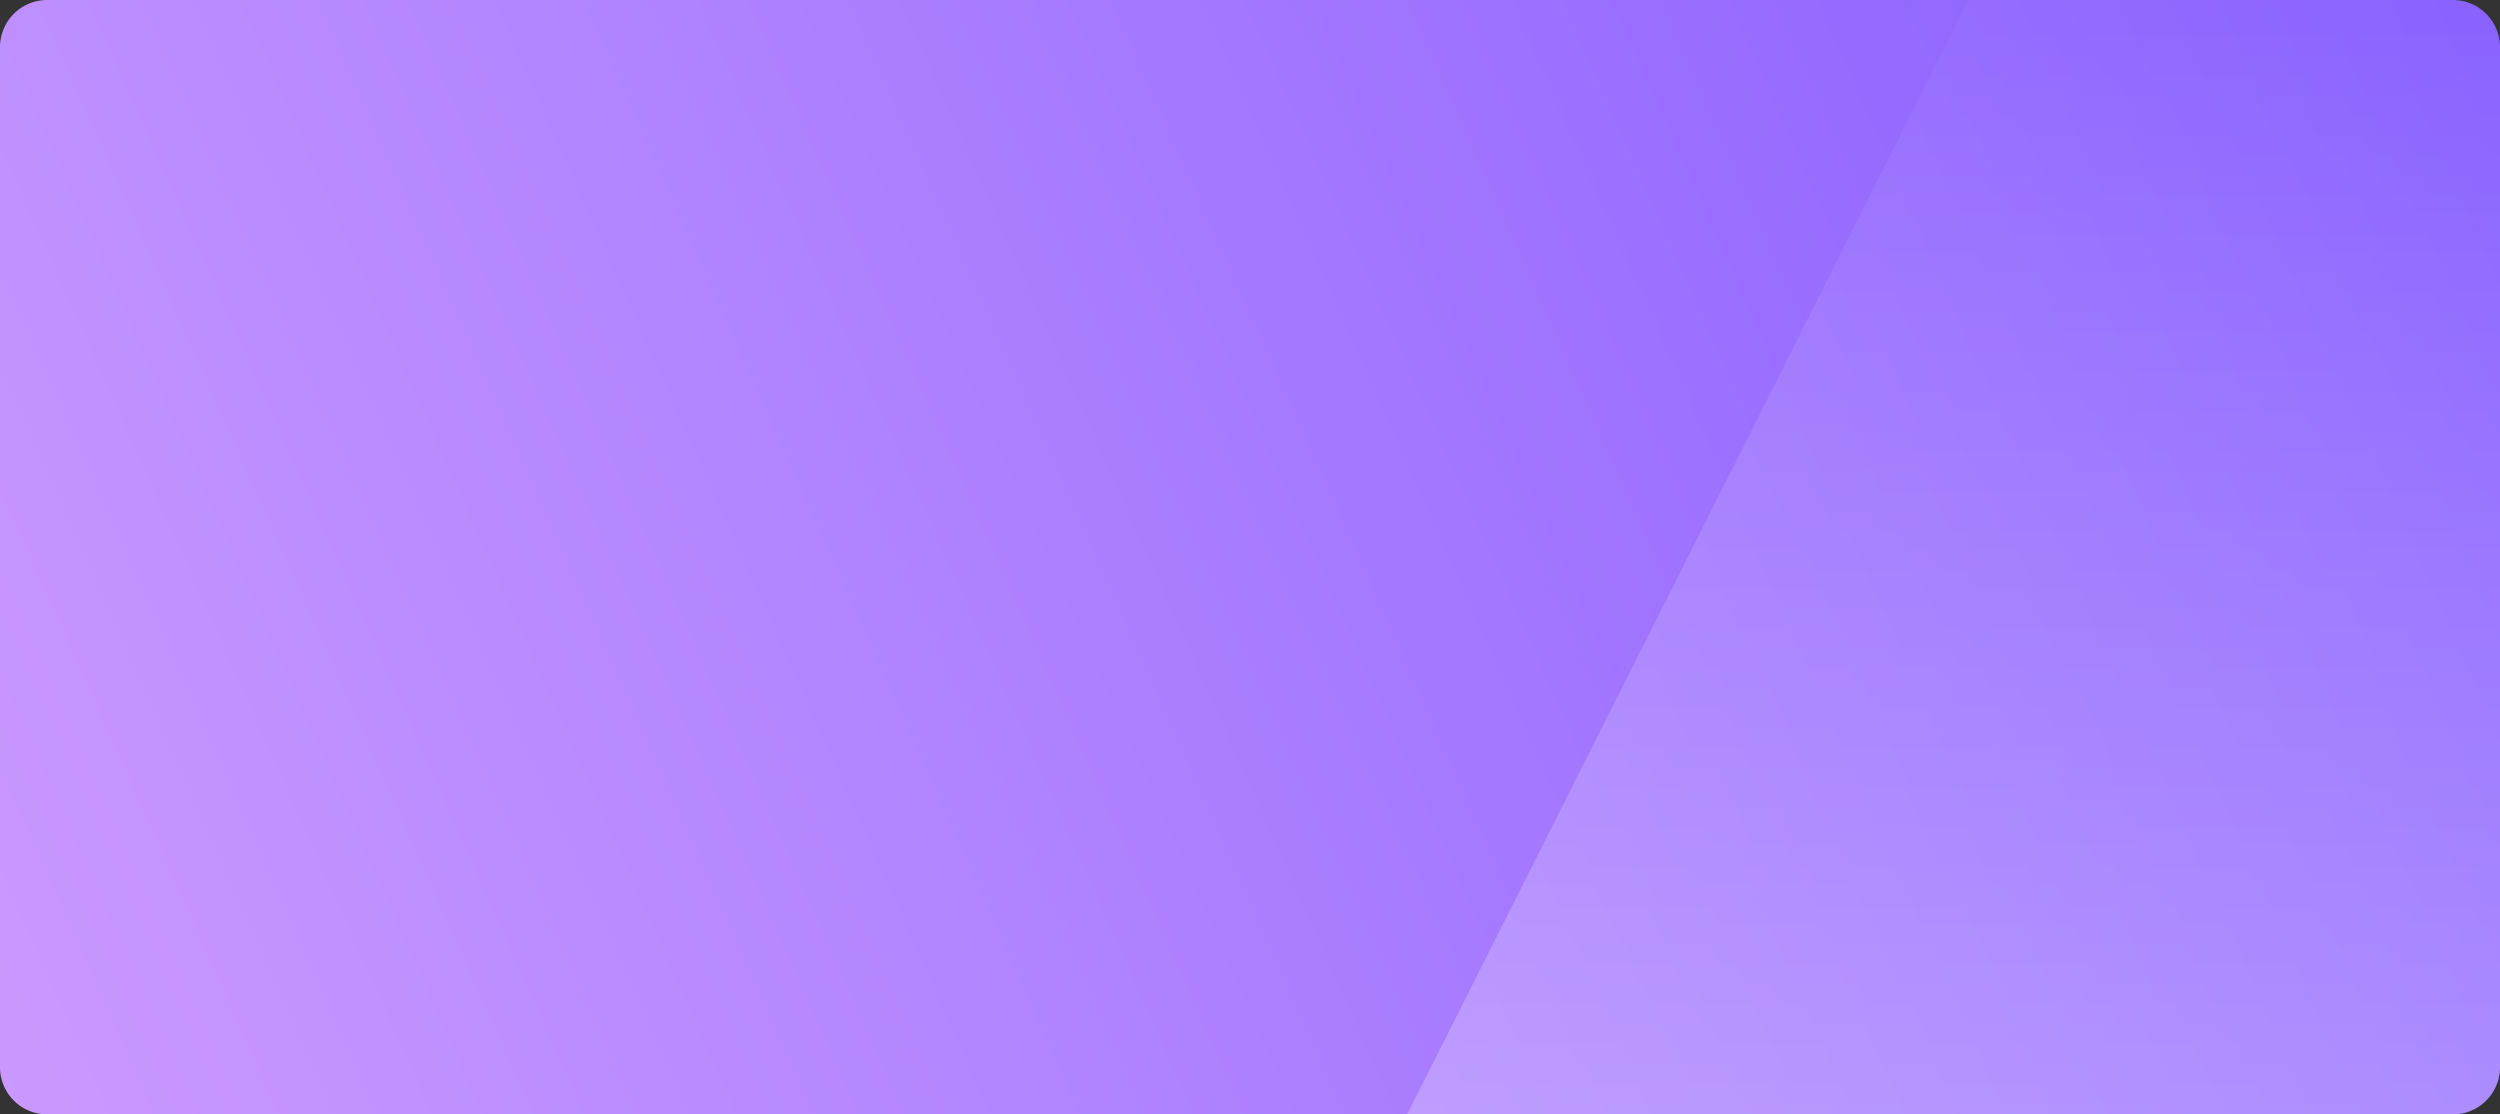 <svg xmlns="http://www.w3.org/2000/svg" width="424" height="189" viewBox="0 0 424 189"><rect x="0" y="0" width="424" height="189" fill="#333333" stroke="none"/><defs><linearGradient id="a" x1="424" x2="0" y1="0" y2="189" gradientUnits="userSpaceOnUse"><stop offset="0" stop-color="#865eff"/><stop offset="1" stop-color="#ca99ff"/></linearGradient><linearGradient id="c" x1="340.82" x2="340.82" y1="-19" y2="194.68" gradientUnits="userSpaceOnUse"><stop offset="0" stop-color="#fff" stop-opacity="0"/><stop offset="1" stop-color="#fff" stop-opacity=".25"/></linearGradient><clipPath id="b"><path d="M0 8a8 8 0 018-8h408a8 8 0 018 8v173a8 8 0 01-8 8H8a8 8 0 01-8-8z"/></clipPath></defs><path fill="url(#a)" d="M0 8a8 8 0 018-8h408a8 8 0 018 8v173a8 8 0 01-8 8H8a8 8 0 01-8-8z"/><g clip-path="url(#b)"><path fill="url(#c)" d="M336.367-5L238.65 189l204.353 5.682-19-213.682z"/></g></svg>